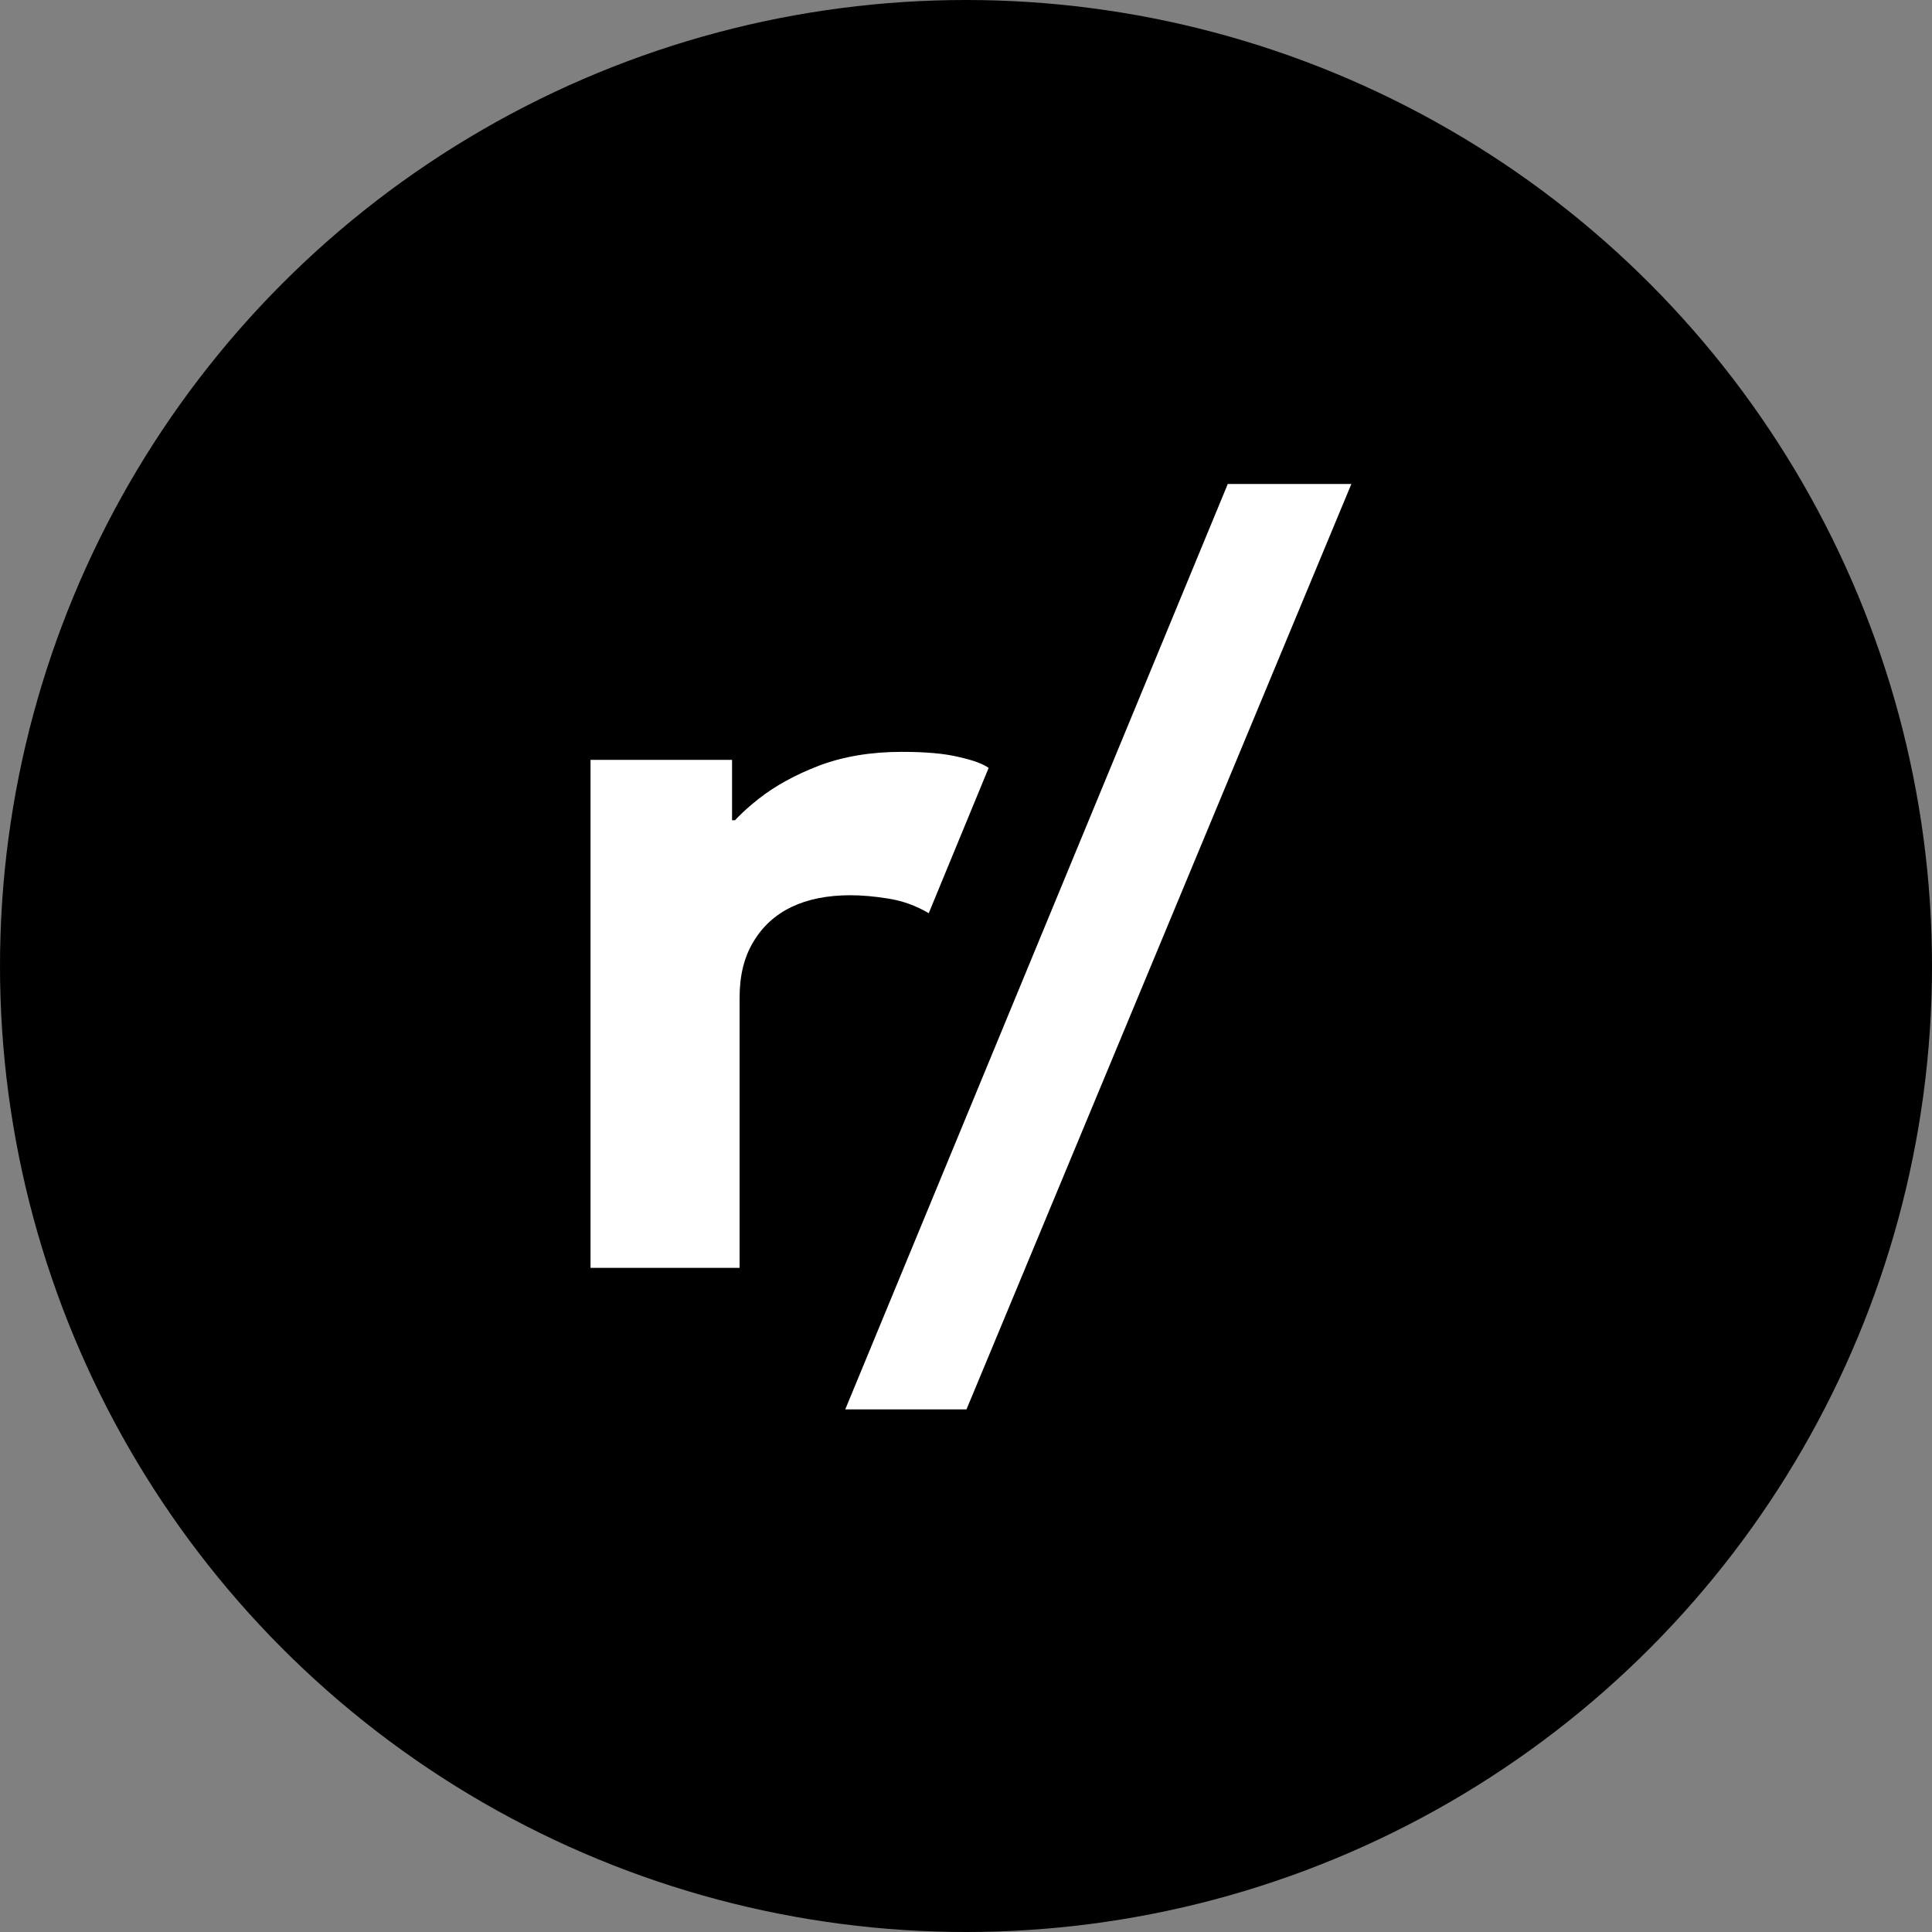 <svg width="32" height="32" viewBox="0 0 32 32" fill="none" xmlns="http://www.w3.org/2000/svg">
<rect x="0" y="0" width="32" height="32" fill="#808080" stroke="none"/>
<circle cx="16" cy="16" r="16" fill="black"/>
<path d="M9.781 21V12.586H12.125V13.586H12.531L11.977 13.836C12.096 13.648 12.292 13.448 12.562 13.234C12.838 13.016 13.175 12.831 13.57 12.68C13.971 12.529 14.427 12.453 14.938 12.453C15.338 12.453 15.654 12.482 15.883 12.539C16.117 12.591 16.281 12.651 16.375 12.719L15.383 15.125C15.169 15 14.945 14.919 14.711 14.883C14.482 14.846 14.273 14.828 14.086 14.828C13.706 14.828 13.38 14.893 13.109 15.023C12.838 15.154 12.628 15.346 12.477 15.602C12.325 15.852 12.25 16.159 12.25 16.523V21H9.781ZM14 23.344L20.336 8.016H22.383L16.008 23.344H14Z" fill="white"/>
</svg>
